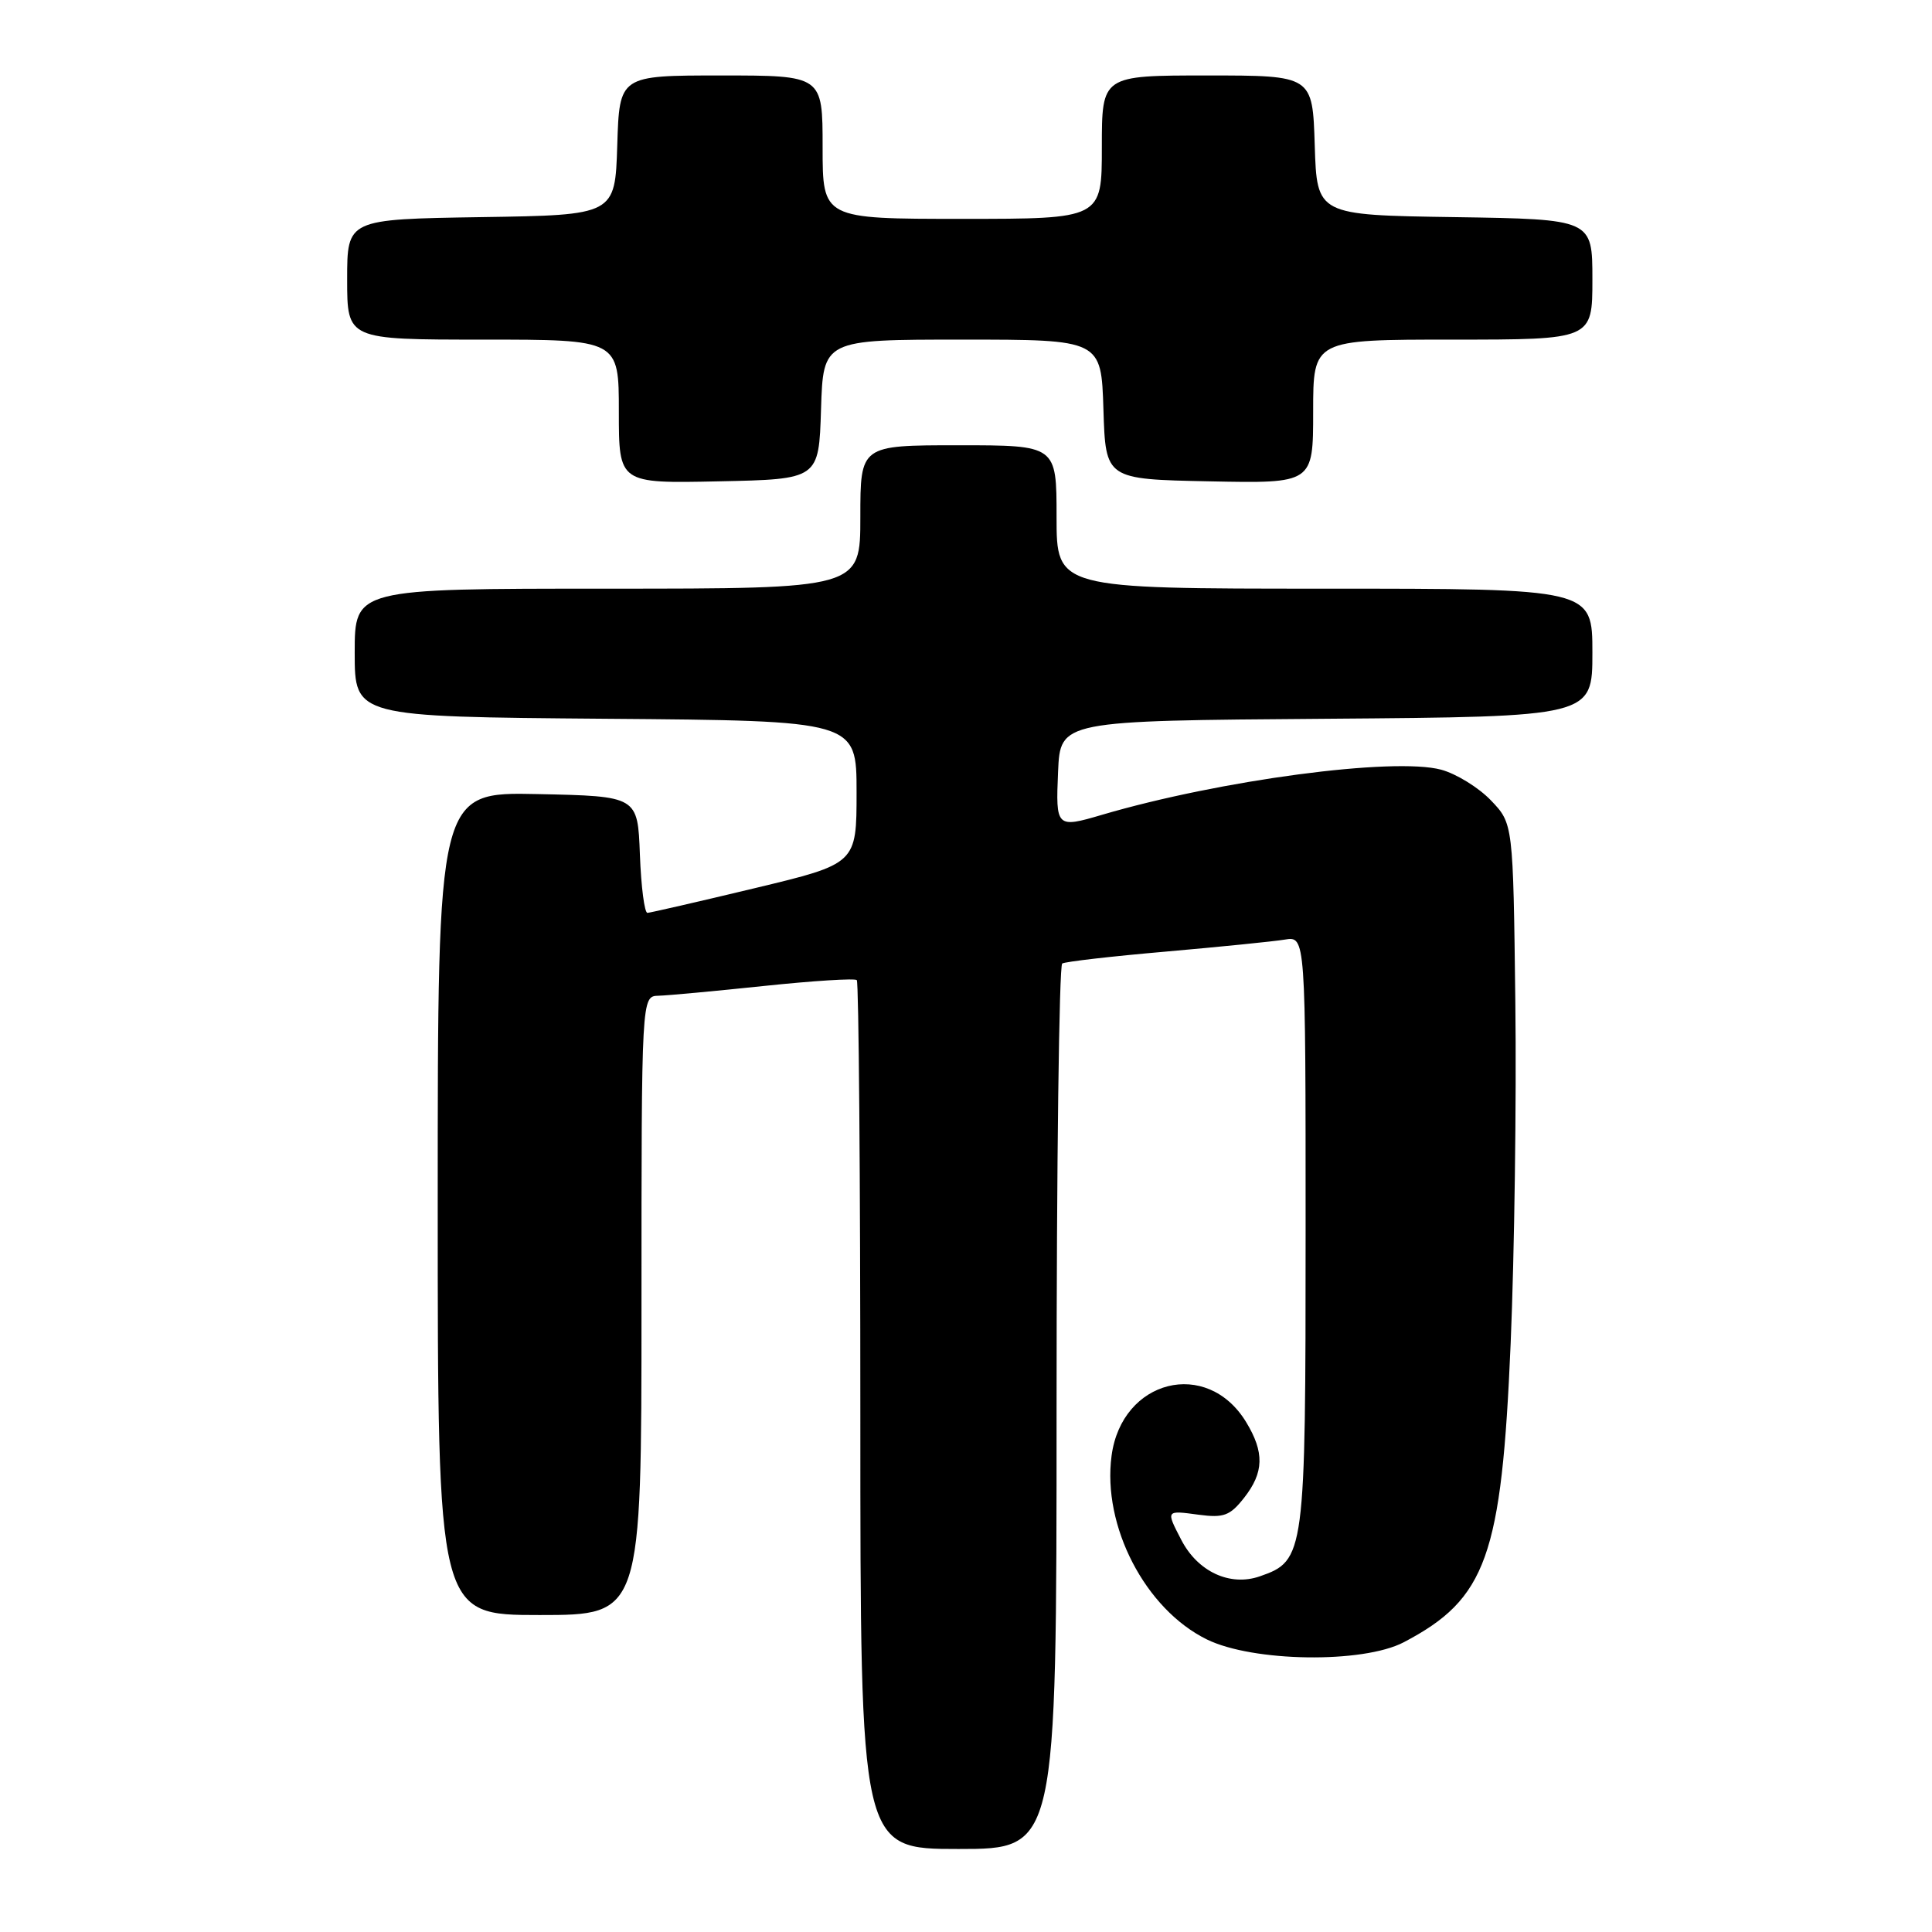 <?xml version="1.0" encoding="UTF-8" standalone="no"?>
<!DOCTYPE svg PUBLIC "-//W3C//DTD SVG 1.1//EN" "http://www.w3.org/Graphics/SVG/1.1/DTD/svg11.dtd" >
<svg xmlns="http://www.w3.org/2000/svg" xmlns:xlink="http://www.w3.org/1999/xlink" version="1.1" viewBox="0 0 256 256">
 <g >
 <path fill="currentColor"
d=" M 140.00 186.56 C 140.00 154.42 140.34 127.91 140.75 127.67 C 141.16 127.42 147.35 126.71 154.50 126.09 C 161.65 125.46 168.74 124.75 170.25 124.50 C 173.00 124.05 173.00 124.05 173.00 163.07 C 173.00 206.09 172.91 206.79 166.94 208.87 C 162.98 210.25 158.70 208.26 156.52 204.03 C 154.48 200.09 154.46 200.12 158.84 200.71 C 162.15 201.15 162.98 200.84 164.84 198.48 C 167.49 195.11 167.56 192.44 165.11 188.42 C 159.94 179.94 148.64 182.77 147.29 192.89 C 146.04 202.20 151.75 213.22 159.91 217.23 C 166.01 220.23 180.59 220.44 186.00 217.61 C 196.97 211.86 198.97 206.26 200.17 178.00 C 200.67 166.18 200.95 145.84 200.79 132.81 C 200.50 109.13 200.50 109.13 197.55 106.05 C 195.92 104.35 192.96 102.53 190.97 101.99 C 184.69 100.30 161.68 103.36 146.01 107.97 C 139.97 109.75 139.88 109.66 140.20 102.25 C 140.50 95.50 140.50 95.50 175.75 95.24 C 211.00 94.97 211.00 94.97 211.00 86.49 C 211.00 78.00 211.00 78.00 175.50 78.00 C 140.00 78.00 140.00 78.00 140.00 68.50 C 140.00 59.00 140.00 59.00 127.00 59.00 C 114.00 59.00 114.00 59.00 114.00 68.50 C 114.00 78.00 114.00 78.00 80.50 78.00 C 47.00 78.00 47.00 78.00 47.00 86.49 C 47.00 94.97 47.00 94.97 80.25 95.24 C 113.50 95.50 113.50 95.50 113.50 104.97 C 113.50 114.45 113.50 114.45 100.00 117.69 C 92.58 119.47 86.18 120.94 85.79 120.96 C 85.40 120.98 84.95 117.51 84.79 113.25 C 84.50 105.50 84.50 105.50 71.25 105.22 C 58.00 104.94 58.00 104.94 58.00 159.47 C 58.00 214.00 58.00 214.00 71.50 214.00 C 85.00 214.00 85.00 214.00 85.00 173.00 C 85.00 132.00 85.00 132.00 87.25 131.94 C 88.49 131.91 94.80 131.32 101.28 130.64 C 107.76 129.96 113.28 129.61 113.53 129.87 C 113.79 130.12 114.00 156.13 114.00 187.67 C 114.00 245.00 114.00 245.00 127.00 245.00 C 140.00 245.00 140.00 245.00 140.00 186.56 Z  M 108.79 54.25 C 109.08 45.00 109.08 45.00 127.50 45.00 C 145.92 45.00 145.92 45.00 146.21 54.25 C 146.50 63.50 146.50 63.50 160.25 63.78 C 174.00 64.06 174.00 64.06 174.00 54.53 C 174.00 45.00 174.00 45.00 192.50 45.00 C 211.00 45.00 211.00 45.00 211.00 37.02 C 211.00 29.05 211.00 29.05 192.75 28.77 C 174.50 28.50 174.50 28.50 174.21 19.25 C 173.92 10.00 173.92 10.00 159.96 10.00 C 146.00 10.00 146.00 10.00 146.00 19.50 C 146.00 29.00 146.00 29.00 127.50 29.00 C 109.00 29.00 109.00 29.00 109.00 19.50 C 109.00 10.00 109.00 10.00 95.54 10.00 C 82.08 10.00 82.08 10.00 81.79 19.25 C 81.50 28.50 81.50 28.50 63.75 28.77 C 46.00 29.05 46.00 29.05 46.00 37.02 C 46.00 45.00 46.00 45.00 64.00 45.00 C 82.00 45.00 82.00 45.00 82.00 54.53 C 82.00 64.06 82.00 64.06 95.25 63.78 C 108.50 63.50 108.50 63.50 108.79 54.25 Z "/>
</g>
</svg>